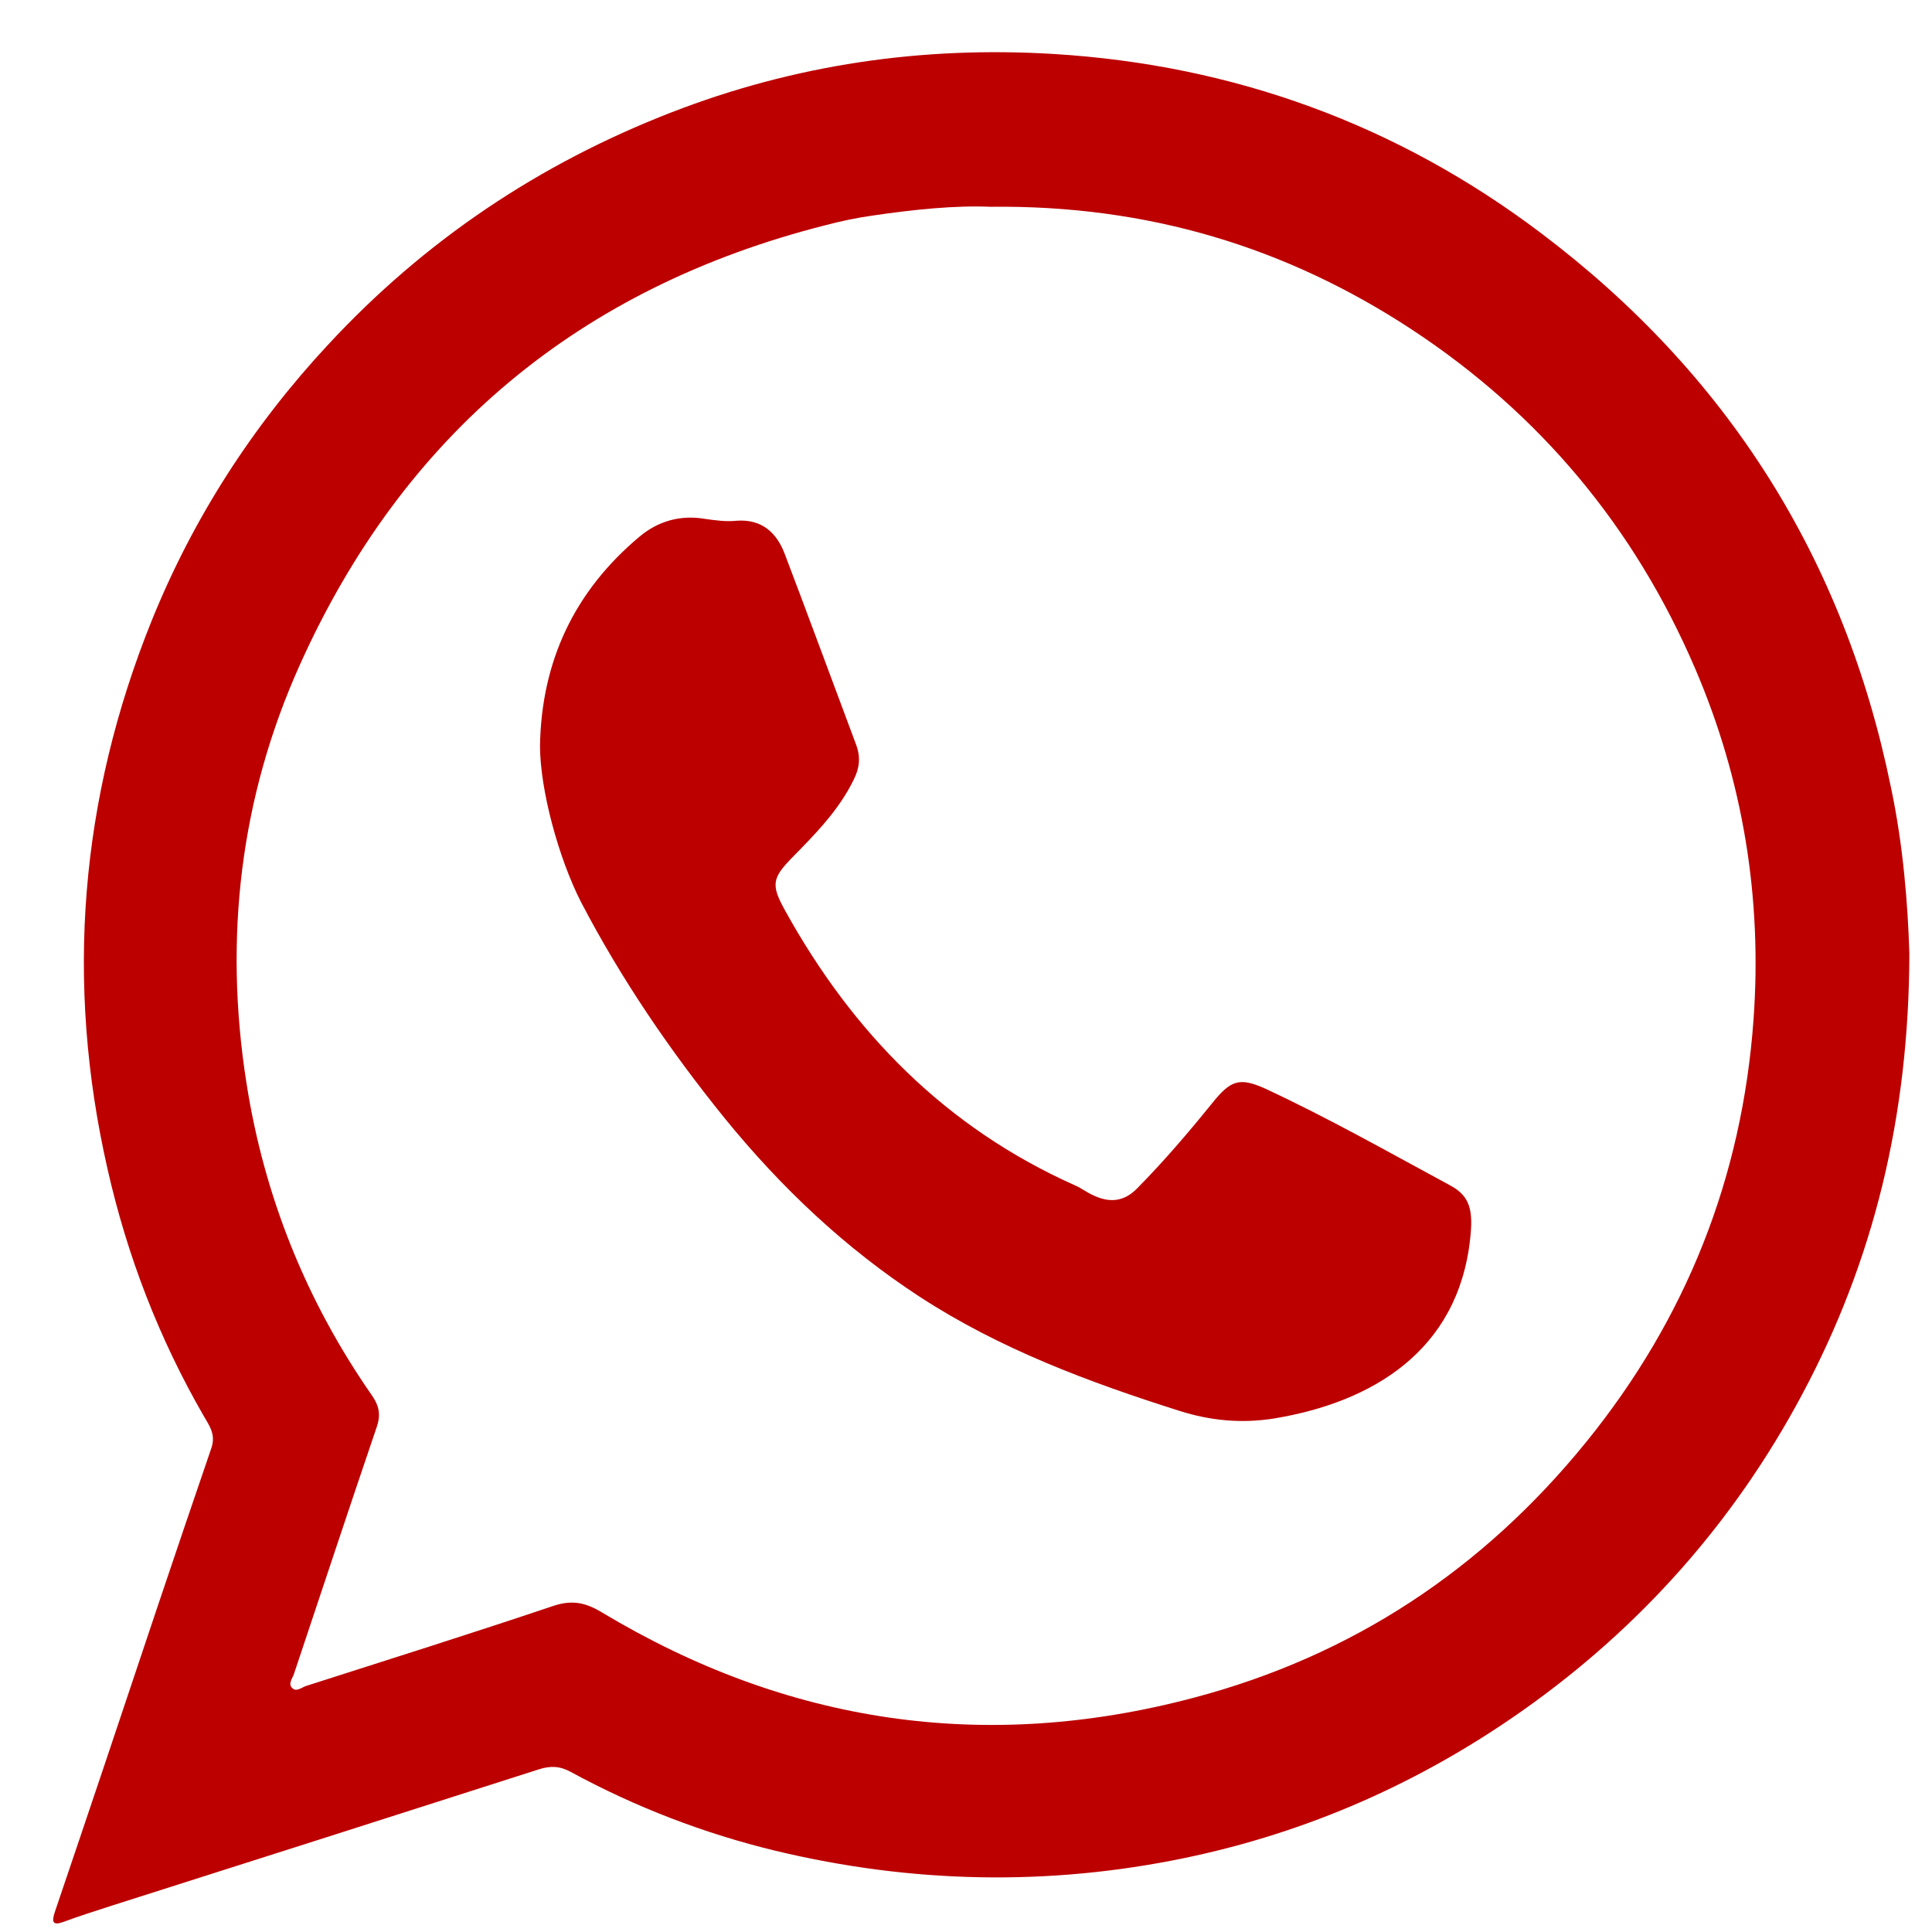 <svg width="32" height="32" viewBox="0 0 32 32" fill="none" xmlns="http://www.w3.org/2000/svg">
<g clip-path="url(#clip0_21093_27)">
<path d="M31.625 15.794C31.619 18.5 31.031 20.887 29.844 23.106C28.725 25.2 27.181 26.944 25.238 28.319C23.531 29.525 21.663 30.35 19.619 30.775C17.356 31.244 15.094 31.194 12.85 30.656C11.662 30.369 10.525 29.931 9.456 29.35C9.275 29.25 9.119 29.244 8.925 29.306C6.569 30.062 4.212 30.812 1.856 31.562C1.587 31.65 1.325 31.731 1.056 31.831C0.869 31.9 0.856 31.831 0.906 31.675C1.181 30.869 1.45 30.062 1.725 29.25C2.312 27.494 2.9 25.737 3.5 23.987C3.581 23.756 3.462 23.606 3.369 23.444C2.631 22.162 2.106 20.8 1.781 19.362C1.075 16.262 1.325 13.225 2.512 10.281C3.2 8.581 4.181 7.056 5.437 5.706C7.037 3.981 8.931 2.712 11.119 1.862C13.162 1.069 15.275 0.762 17.45 0.894C20.431 1.075 23.144 2.062 25.525 3.862C28.606 6.187 30.544 9.244 31.319 13.037C31.525 14.006 31.6 14.987 31.625 15.794ZM16.406 3.425C15.825 3.4 15.144 3.469 14.463 3.569C14.194 3.606 13.931 3.662 13.669 3.731C9.606 4.762 6.687 7.187 4.969 11.006C3.975 13.212 3.706 15.544 4.081 17.931C4.375 19.819 5.075 21.556 6.169 23.125C6.287 23.3 6.306 23.45 6.237 23.644C5.775 25 5.325 26.362 4.869 27.725C4.844 27.8 4.769 27.887 4.837 27.956C4.906 28.031 4.994 27.95 5.069 27.925C6.437 27.487 7.806 27.056 9.162 26.6C9.475 26.494 9.7 26.544 9.969 26.706C13.037 28.55 16.319 29.037 19.775 28.119C22.4 27.425 24.562 25.994 26.275 23.881C27.931 21.837 28.856 19.5 29.044 16.887C29.188 14.881 28.875 12.931 28.075 11.069C27.069 8.725 25.5 6.85 23.381 5.456C21.306 4.094 19.012 3.394 16.406 3.425Z" fill="#BC0000"/>
<path d="M8.944 12.35C8.969 10.944 9.519 9.787 10.594 8.887C10.9 8.631 11.269 8.525 11.675 8.594C11.85 8.619 12.031 8.644 12.2 8.625C12.625 8.594 12.869 8.831 13 9.181C13.4 10.231 13.787 11.287 14.181 12.337C14.256 12.537 14.237 12.719 14.144 12.906C13.9 13.412 13.512 13.806 13.125 14.2C12.787 14.544 12.769 14.656 13 15.075C14.119 17.1 15.662 18.675 17.8 19.631C17.906 19.675 18 19.75 18.1 19.794C18.369 19.925 18.612 19.912 18.837 19.681C19.275 19.237 19.681 18.762 20.075 18.275C20.381 17.894 20.525 17.837 20.956 18.031C22.006 18.519 23.006 19.087 24.025 19.637C24.362 19.819 24.4 20.069 24.35 20.525C24.144 22.381 22.725 23.225 21.106 23.494C20.562 23.581 20.05 23.531 19.537 23.369C18.037 22.894 16.562 22.344 15.237 21.481C14 20.675 12.937 19.669 12.006 18.525C11.1 17.406 10.294 16.225 9.625 14.944C9.25 14.212 8.944 13.075 8.944 12.35Z" fill="#BC0000"/>
</g>
<defs>
<clipPath id="clip0_21093_27">
<rect width="32" height="32" fill="white"/>
</clipPath>
</defs>
</svg>
